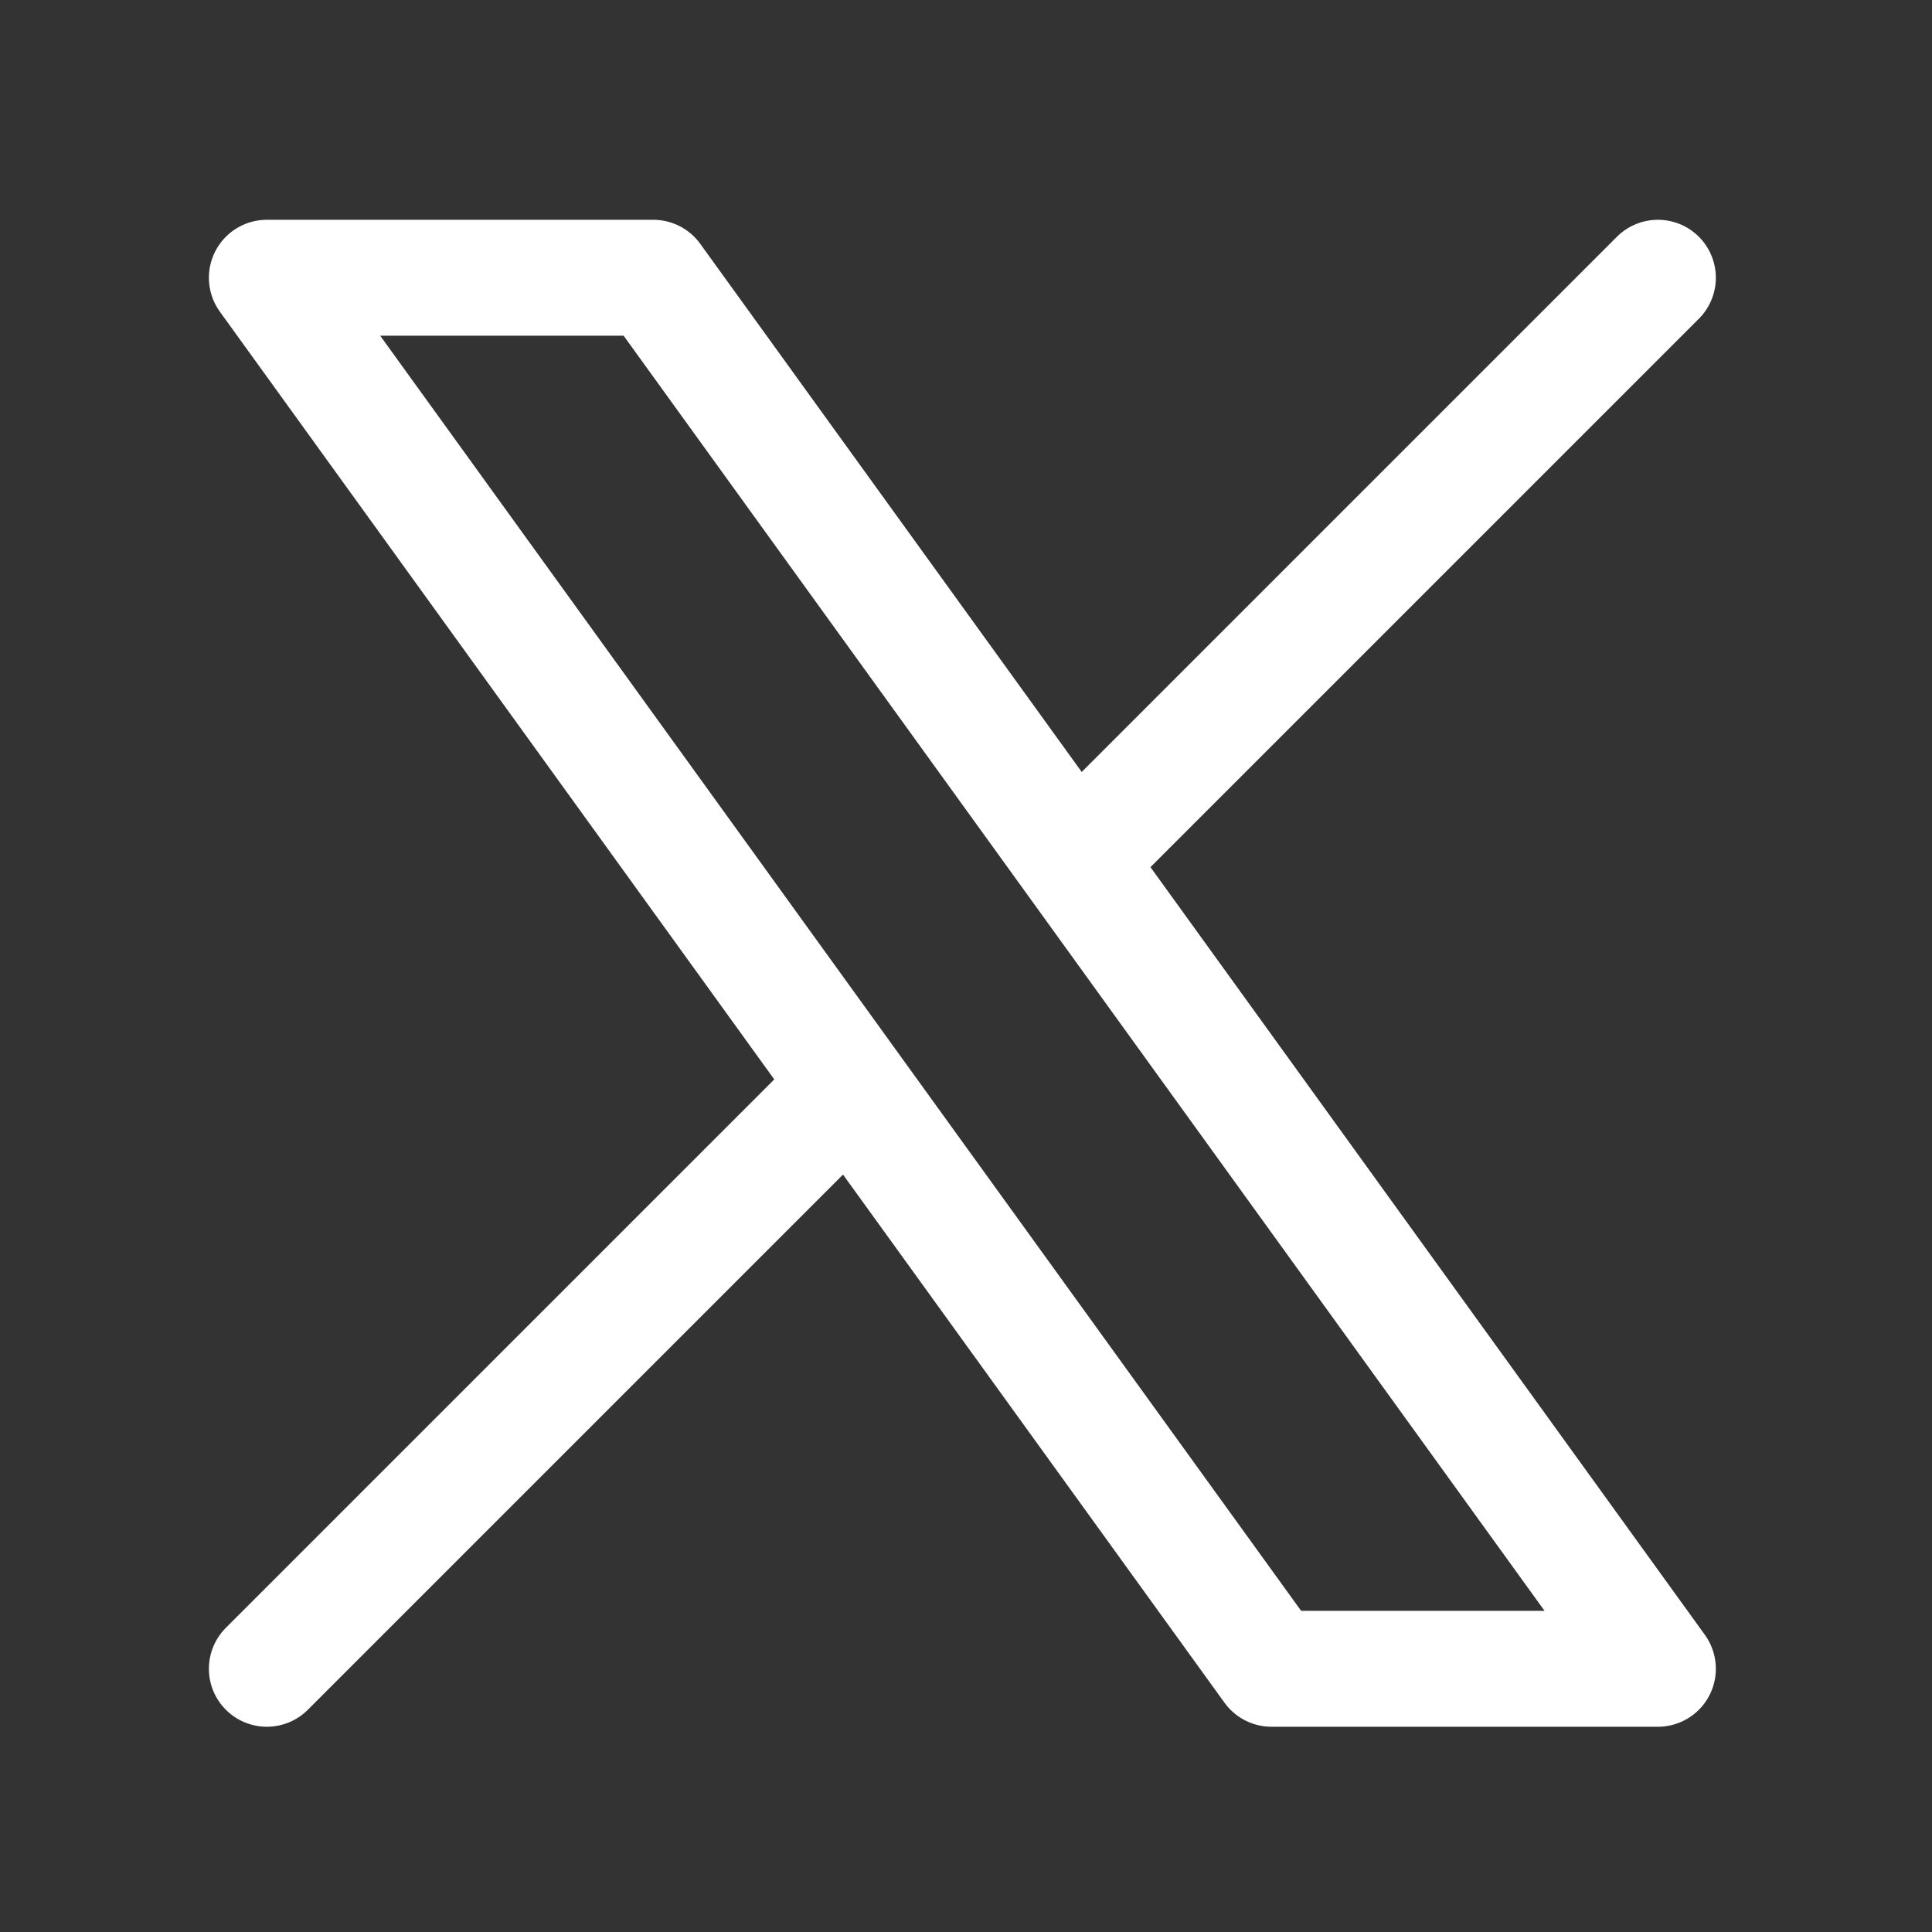 <svg width="25" height="25" viewBox="0 0 25 25" fill="none" xmlns="http://www.w3.org/2000/svg">
<rect x="0" y="0" width="25" height="25" fill="#333333" stroke="none"/>
<path d="M3.453 21.594L11.001 14.046M11.001 14.046L3.453 3.594H8.453L13.905 11.142M11.001 14.046L16.453 21.594H21.453L13.905 11.142M21.453 3.594L13.905 11.142" stroke="white" stroke-width="1.5" stroke-linecap="round" stroke-linejoin="round"/>
</svg>
